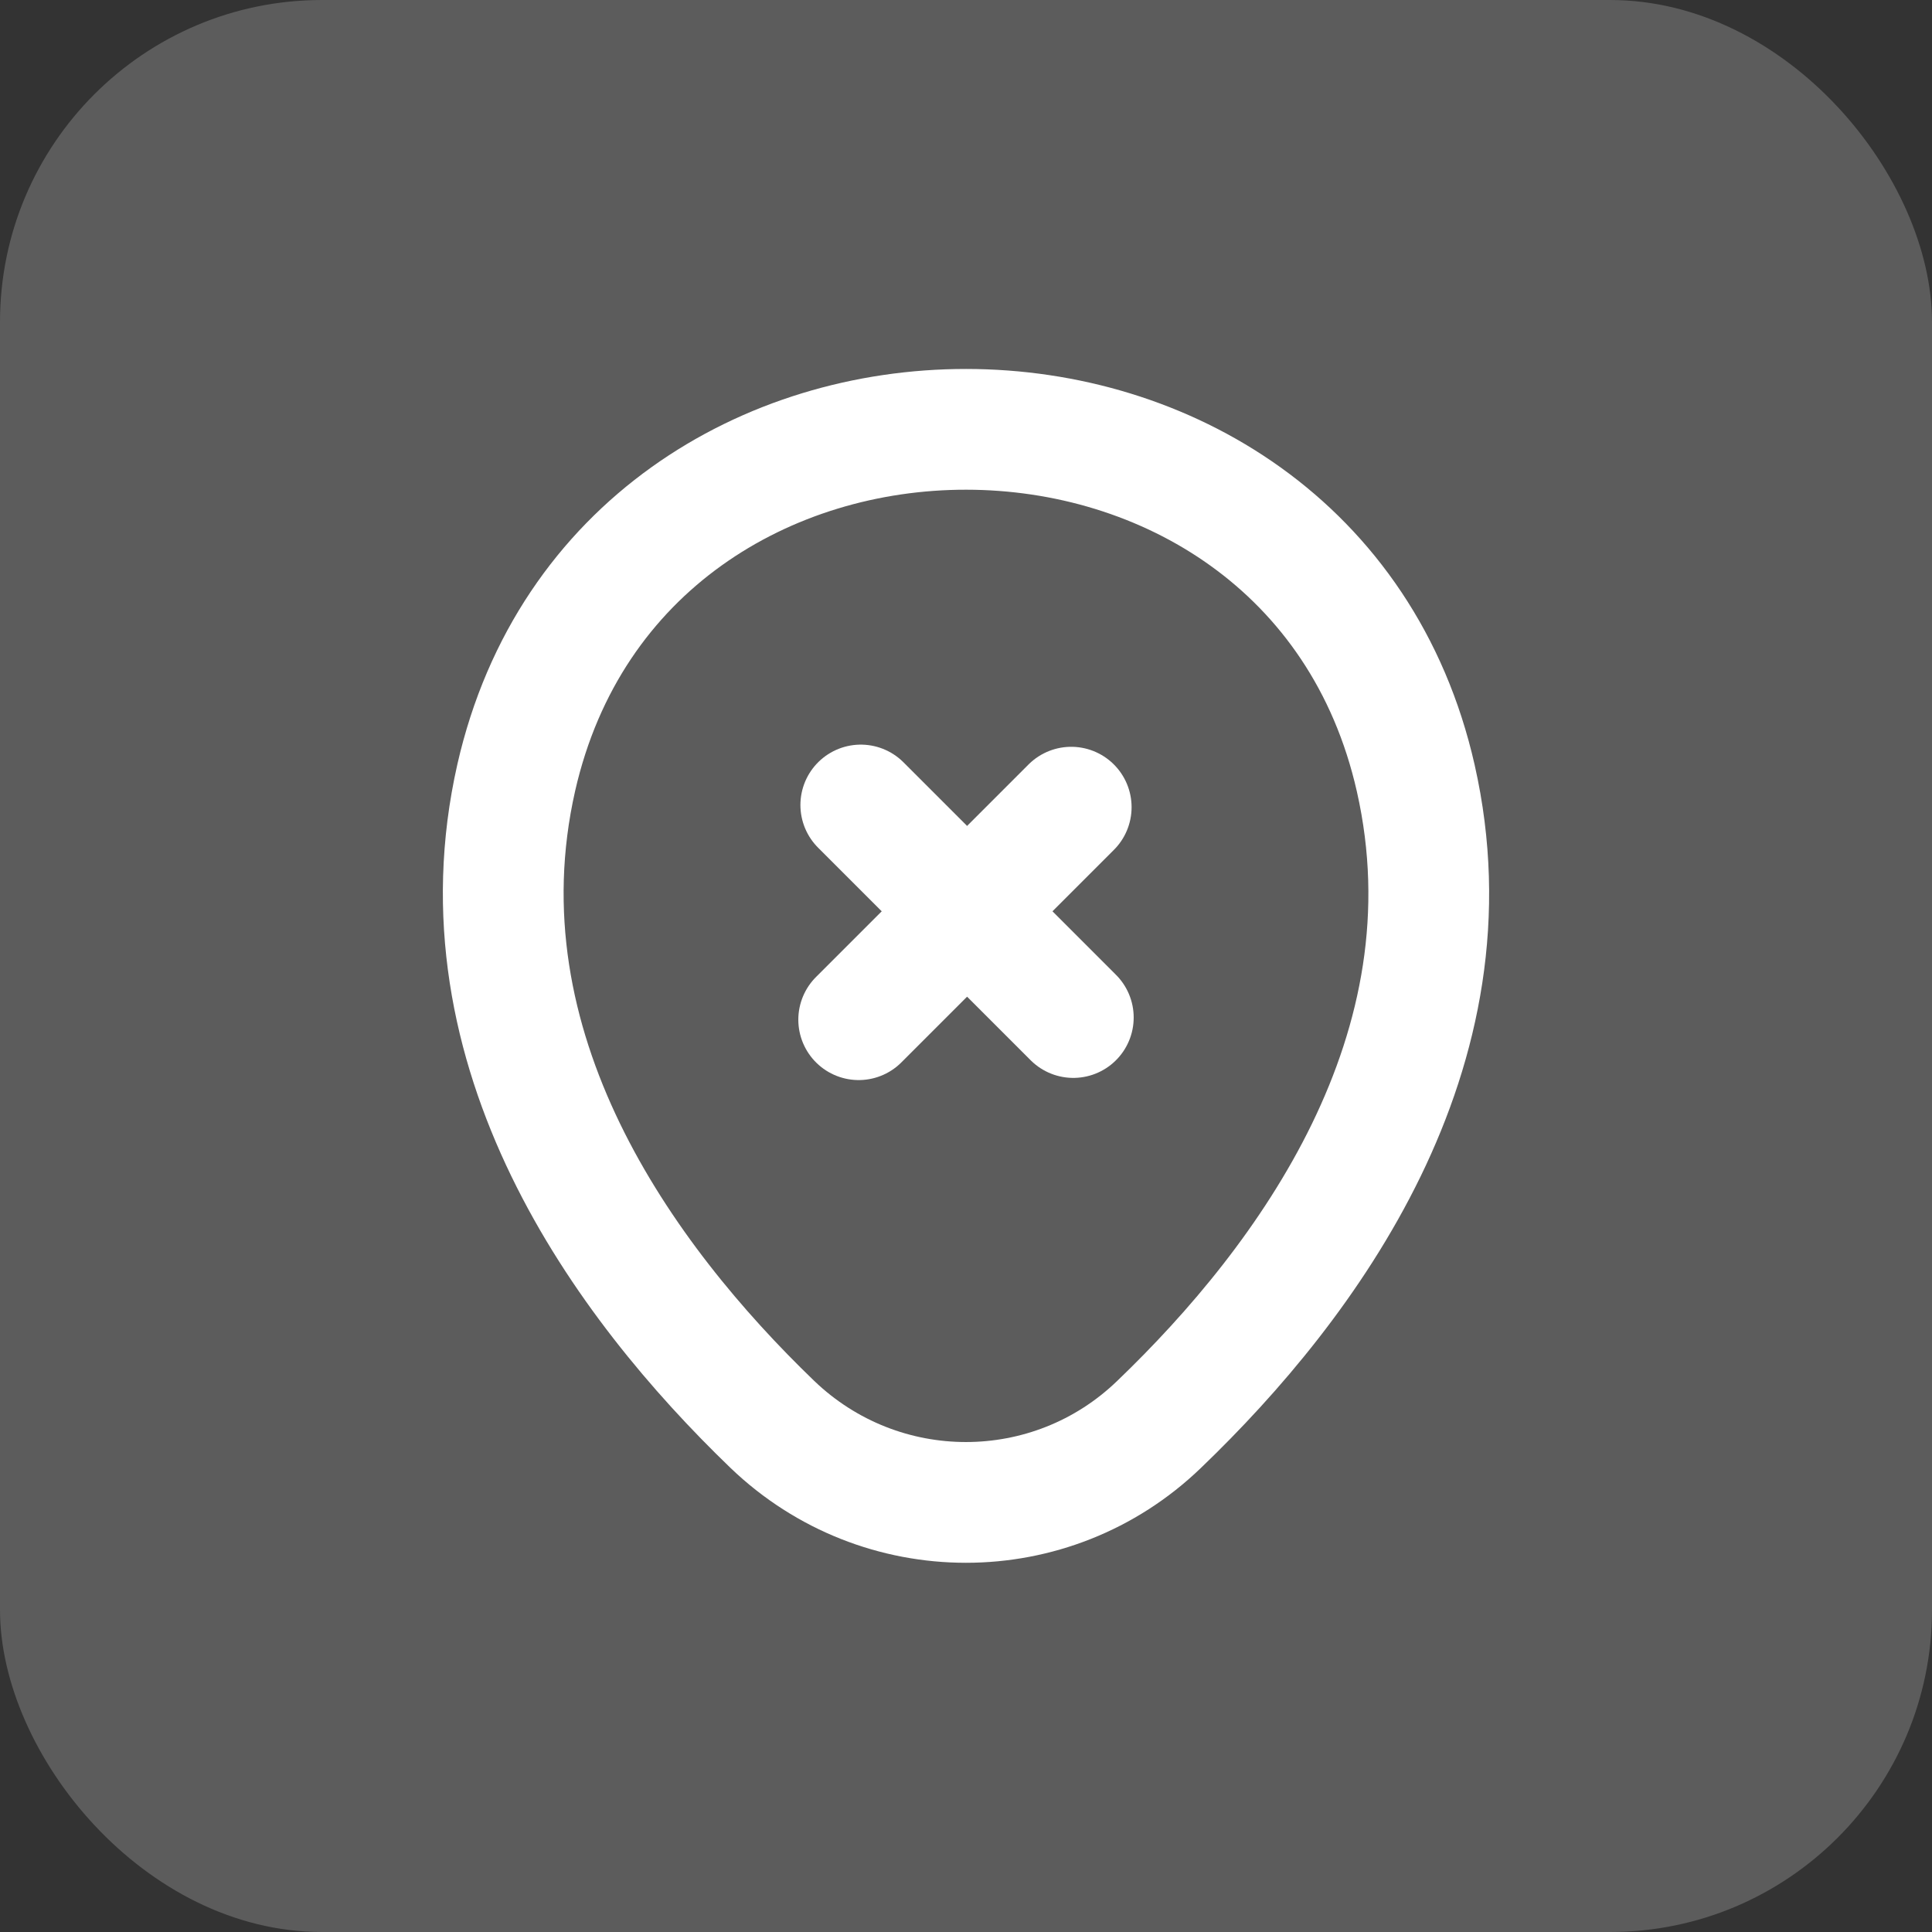 <svg width="24" height="24" viewBox="0 0 24 24" fill="none" xmlns="http://www.w3.org/2000/svg">
<rect x="0" y="0" width="24" height="24" fill="#333333" stroke="none"/>
<rect width="24" height="24" rx="4" fill="white" fill-opacity="0.2"/>
<path d="M6.413 9.66C7.727 3.887 16.28 3.893 17.587 9.667C18.353 13.053 16.247 15.92 14.4 17.693C13.06 18.987 10.94 18.987 9.593 17.693C7.753 15.92 5.647 13.047 6.413 9.66Z" stroke="white" stroke-width="1.5"/>
<path d="M13.333 12.64L10.693 10" stroke="white" stroke-width="1.5" stroke-miterlimit="10" stroke-linecap="round" stroke-linejoin="round"/>
<path d="M13.307 10.027L10.667 12.667" stroke="white" stroke-width="1.5" stroke-miterlimit="10" stroke-linecap="round" stroke-linejoin="round"/>
</svg>
